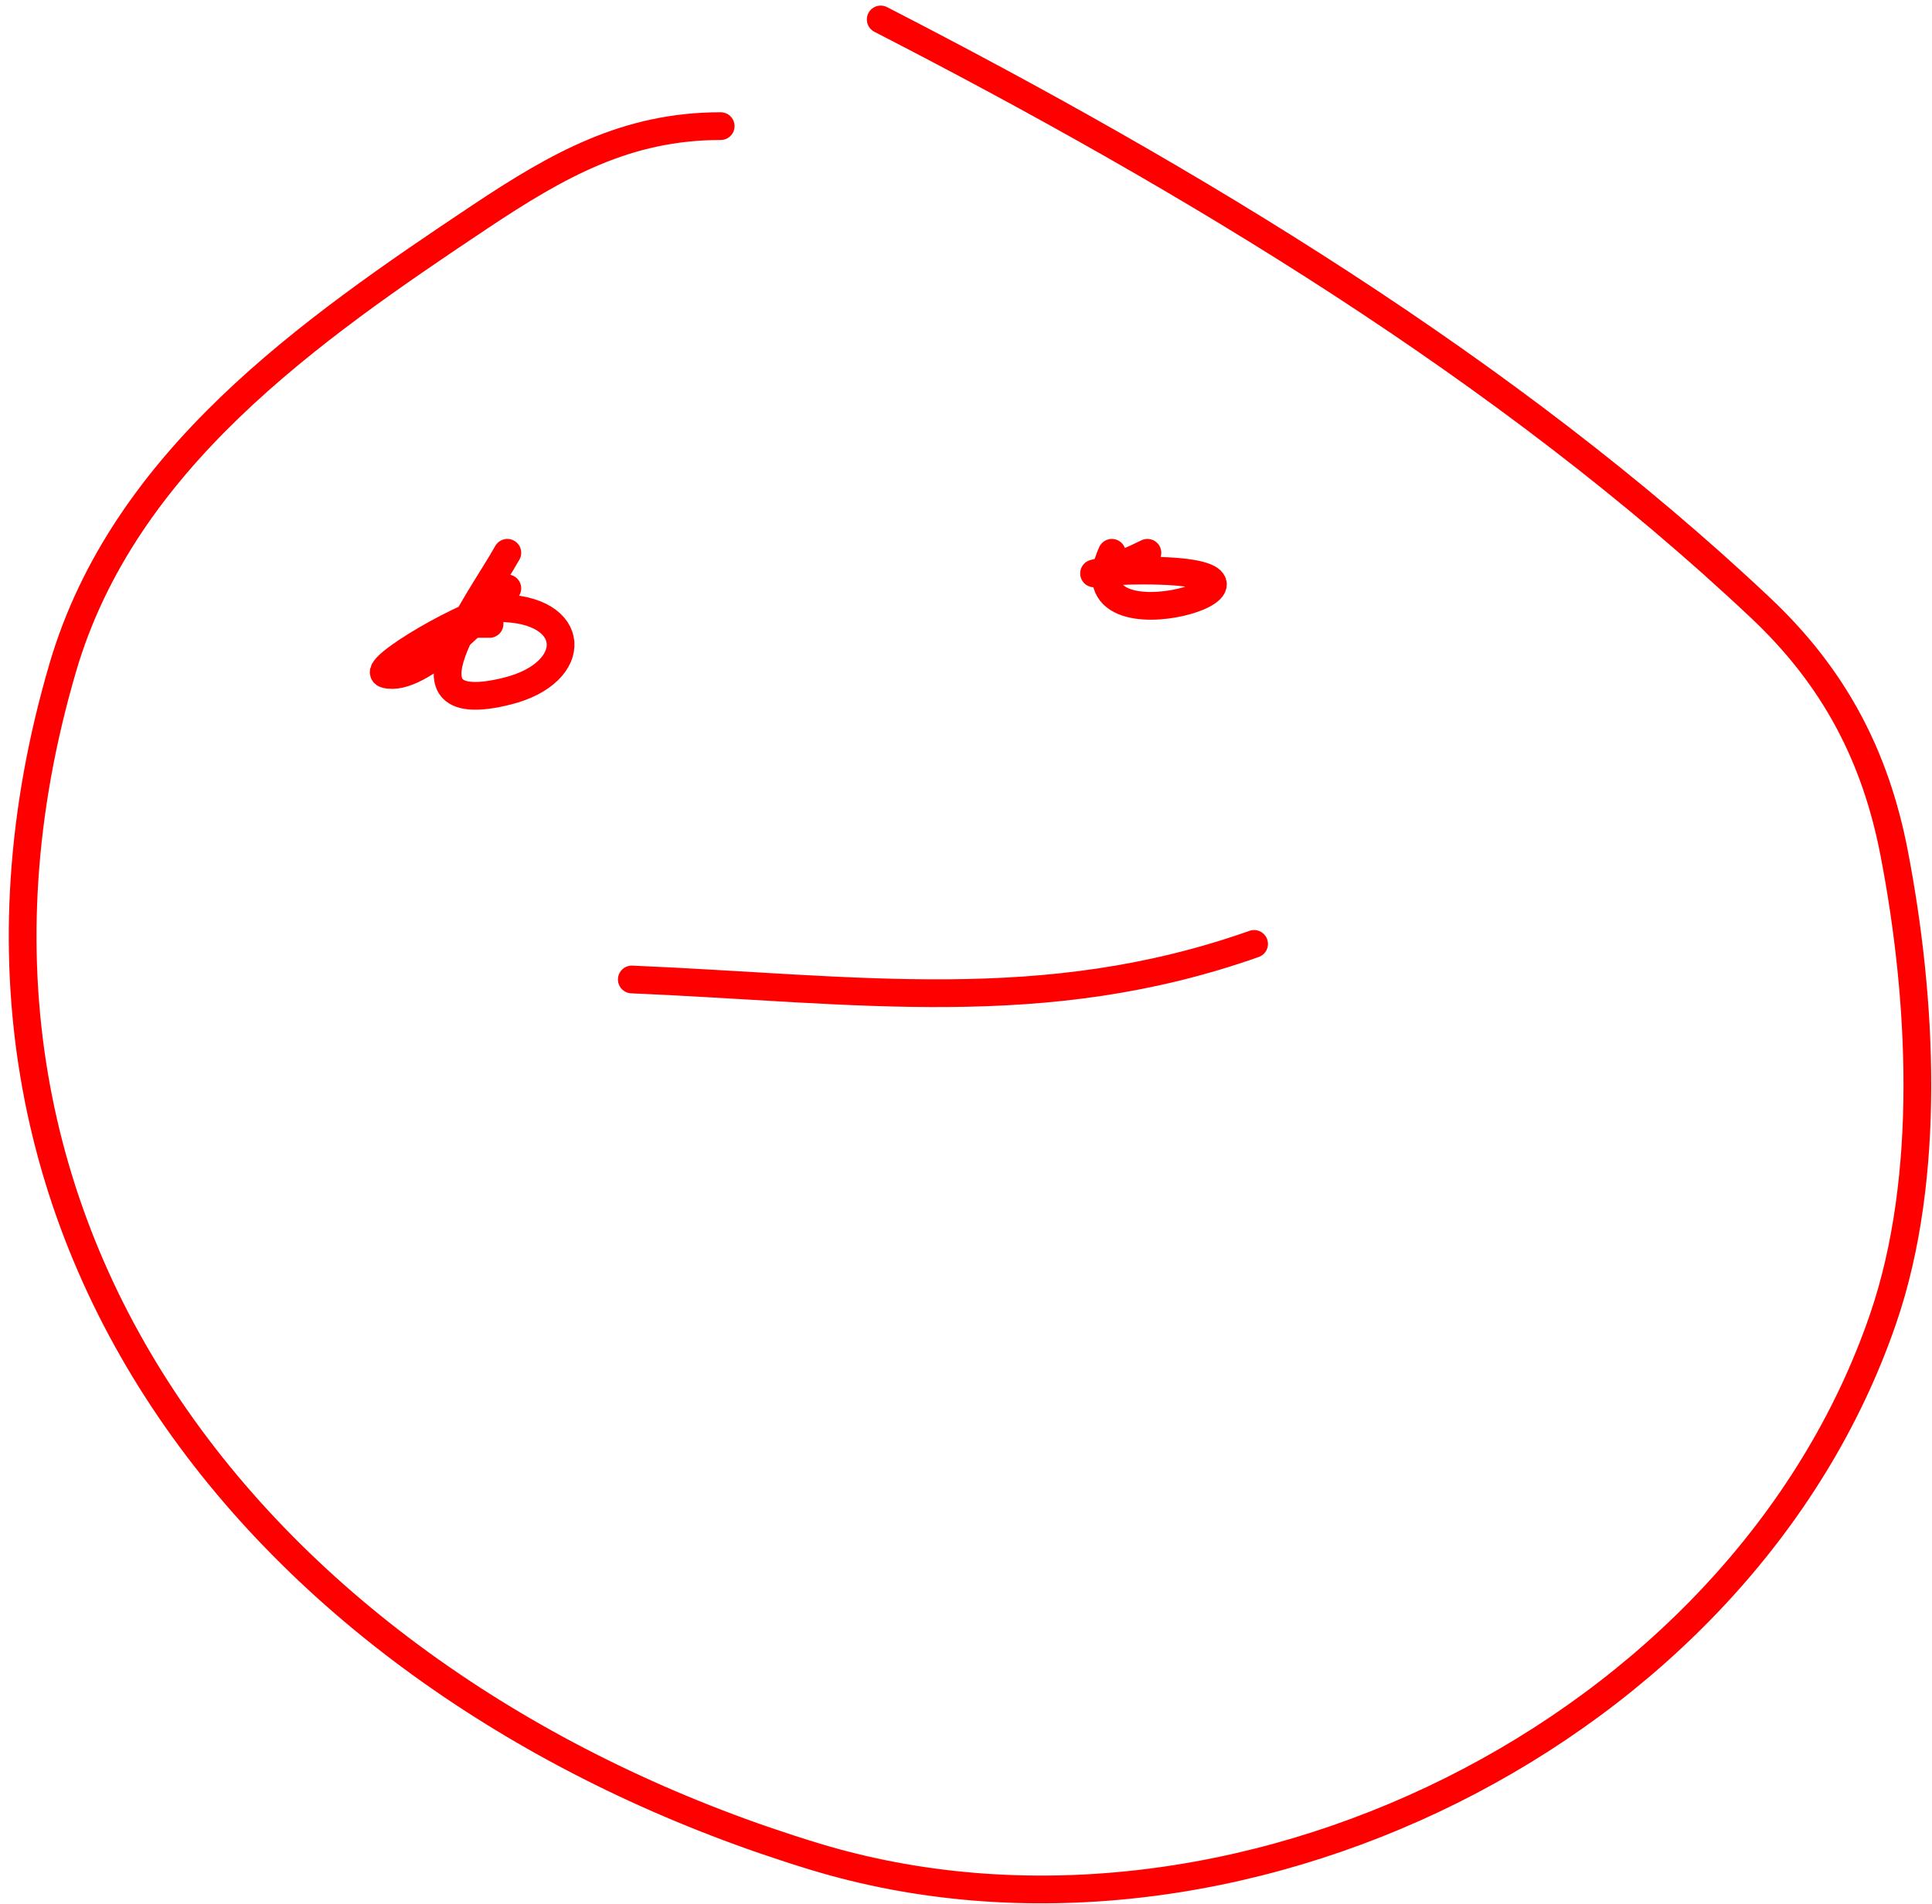 <svg width="209" height="206" viewBox="0 0 209 206" fill="none" xmlns="http://www.w3.org/2000/svg">
<path d="M95.274 2.105C128.676 19.284 163.08 39.936 190.481 65.79C198.437 73.297 202.879 81.796 204.906 92.29C207.928 107.935 208.973 127.294 203.731 142.618C188.354 187.565 133.014 214.518 88.115 200.853C30.919 183.446 -11.617 134.916 6.799 72.201C13.375 49.808 33.379 35.818 51.892 23.476C60.398 17.805 67.811 13.646 77.964 13.646" stroke="#FF0000" stroke-width="3" stroke-linecap="round"/>
<path d="M51.037 67.5H52.96" stroke="#FF0000" stroke-width="3" stroke-linecap="round"/>
<path d="M68.347 105.967C92.839 107.015 112.908 110.152 135.665 102.121" stroke="#FF0000" stroke-width="3" stroke-linecap="round"/>
<path d="M120.278 59.806C114.972 71.48 144.49 61.73 123.697 61.73C115.651 61.73 117.383 63.177 124.125 59.806" stroke="#FF0000" stroke-width="3" stroke-linecap="round"/>
<path d="M54.883 59.806C51.762 65.366 42.045 77.976 54.883 74.766C62.852 72.774 62.577 65.79 53.922 65.79C51.273 65.79 39.743 72.45 41.74 72.949C45.488 73.886 52.399 66.137 54.883 63.653" stroke="#FF0000" stroke-width="3" stroke-linecap="round"/>
</svg>
